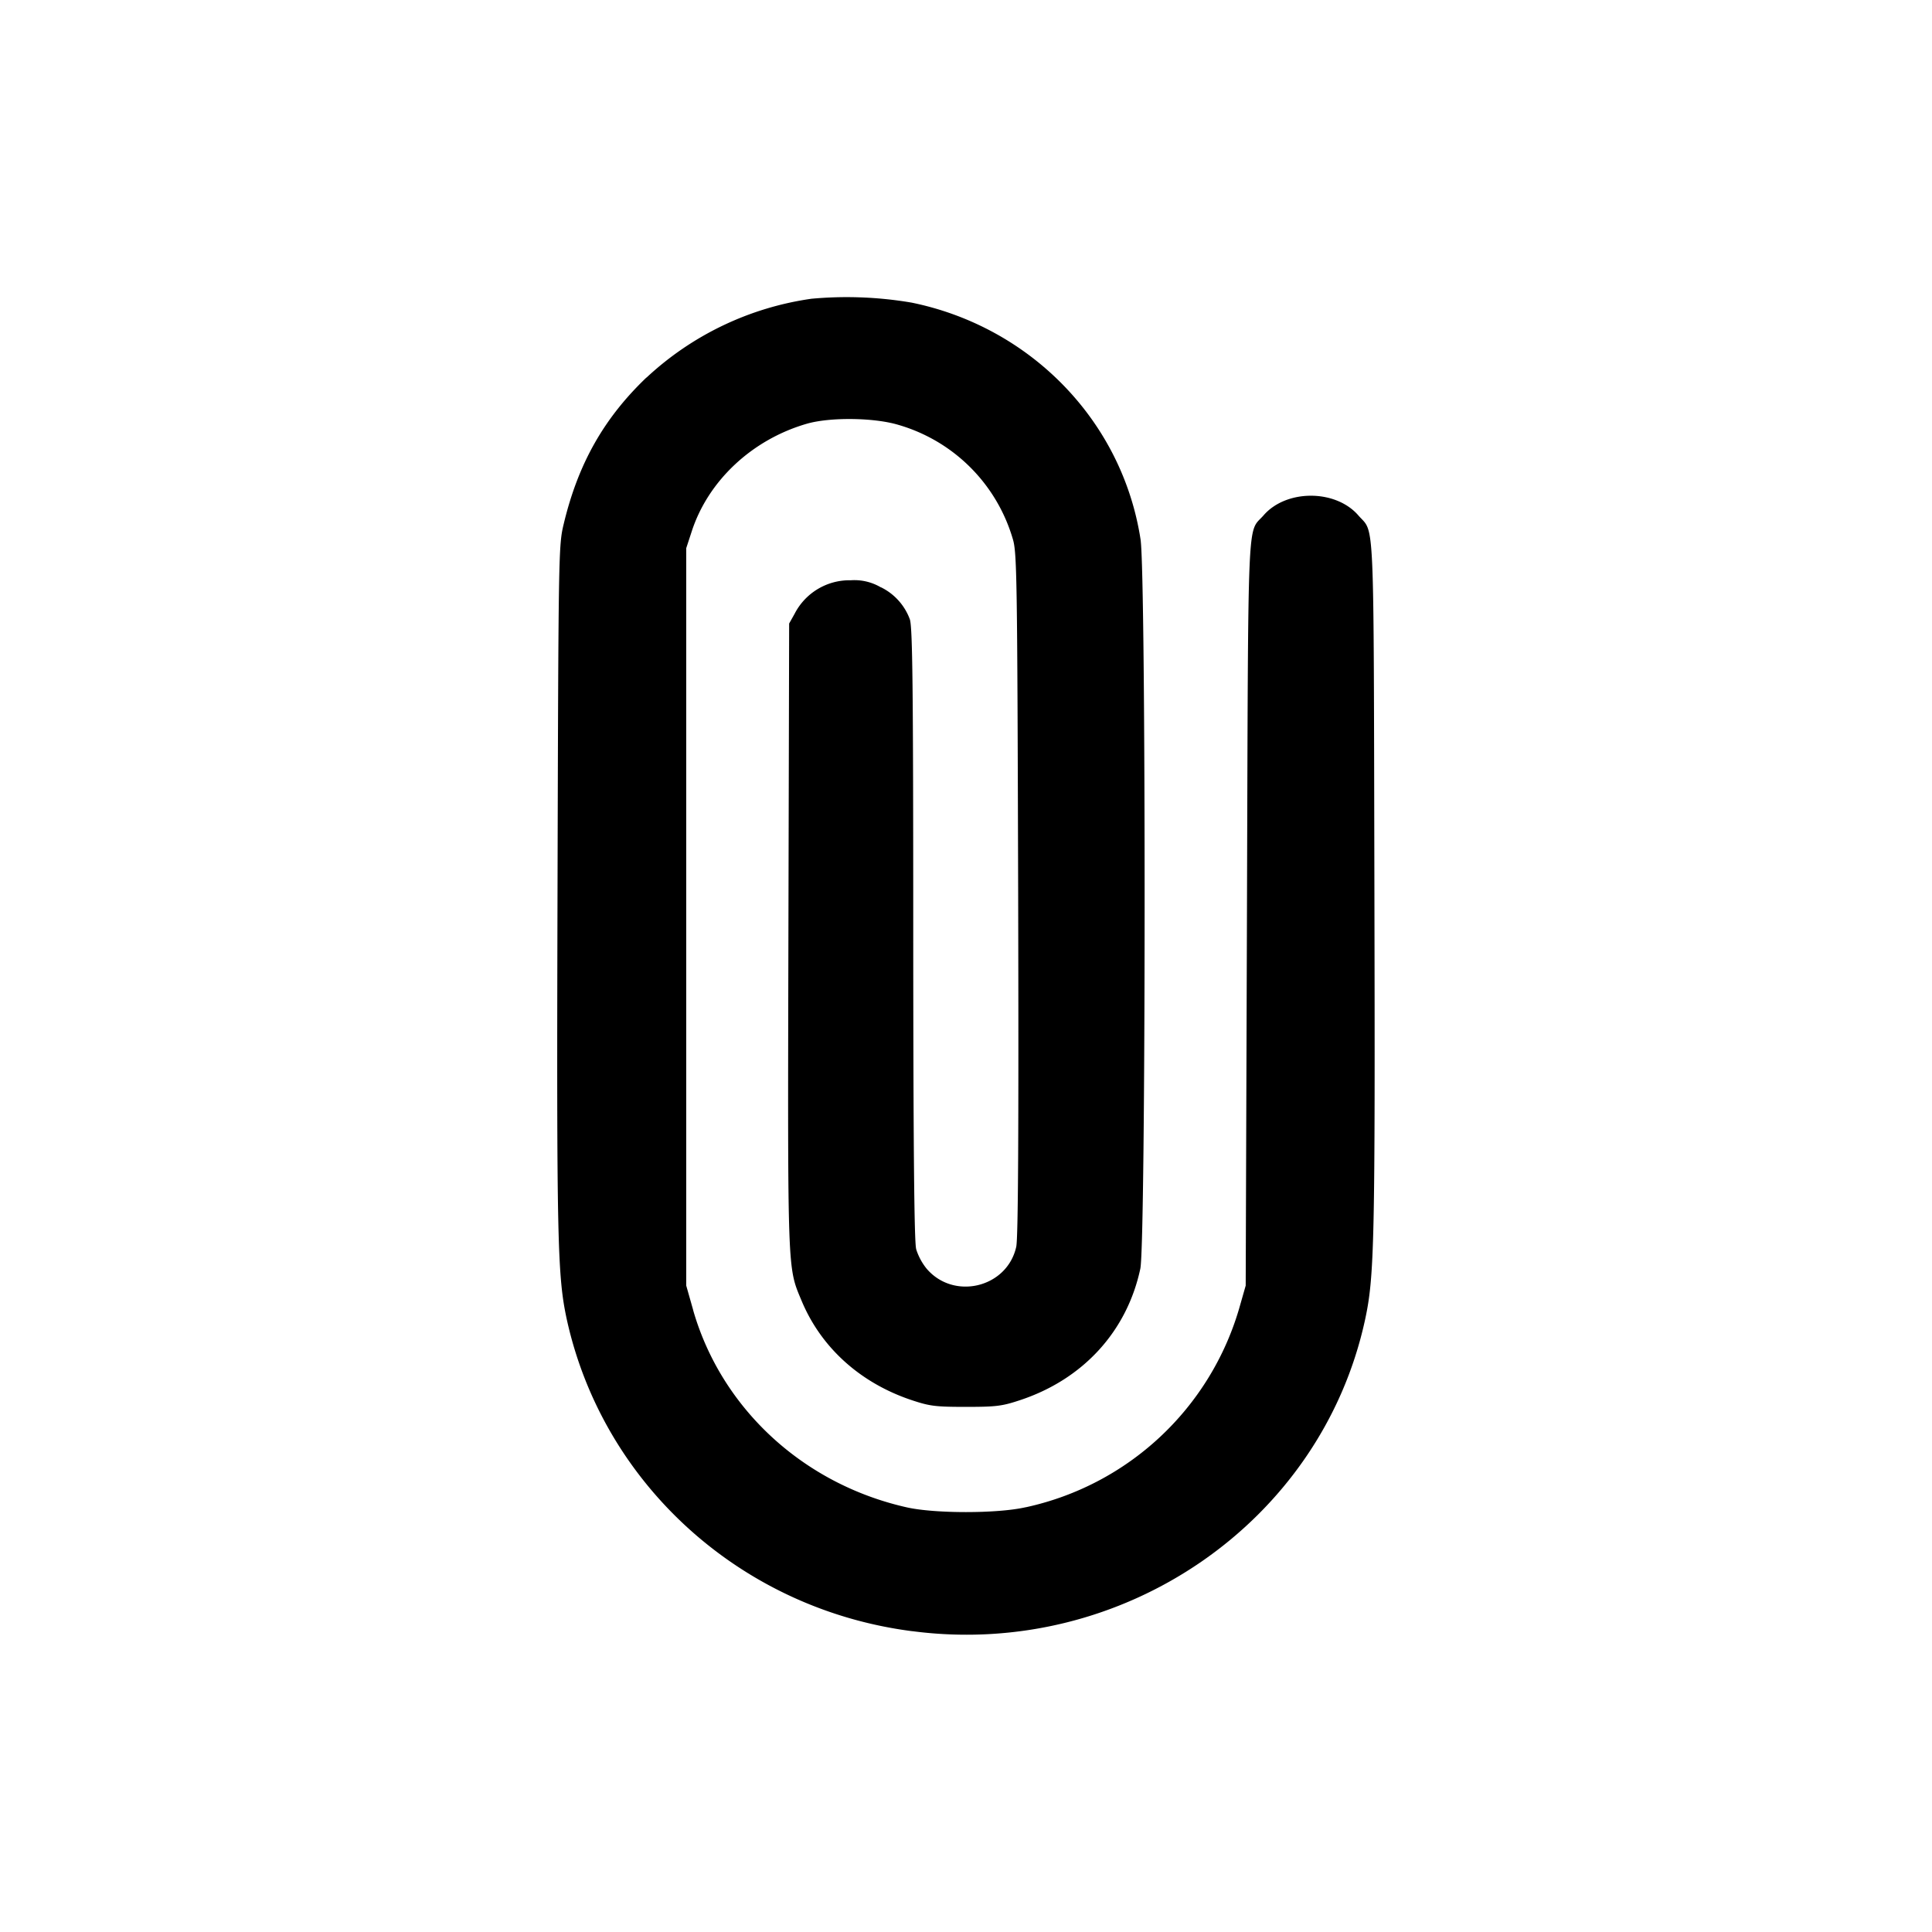 <svg xmlns="http://www.w3.org/2000/svg" width="26" height="26" fill="currentColor" class="sym sym-attachment-02-solid" viewBox="0 0 26 26">
  <path d="M10.923 4.02A4.1 4.1 0 0 0 8.7 5.082V5.08c-.573.548-.919 1.159-1.113 1.968-.07.29-.072.356-.084 4.896-.013 4.783-.002 5.23.127 5.823.49 2.204 2.335 3.882 4.631 4.183l.028.003c2.827.365 5.486-1.465 6.08-4.186.128-.588.138-1.047.127-5.855-.011-5.114.005-4.72-.216-4.976-.306-.353-.971-.353-1.276 0-.223.255-.205-.176-.223 5.353l-.017 5.012-.09.315a3.84 3.84 0 0 1-2.855 2.665l-.026.005c-.378.084-1.21.084-1.587 0-1.4-.314-2.493-1.333-2.874-2.641l-.007-.027-.09-.317V7.377l.075-.229c.222-.68.812-1.232 1.546-1.445.313-.091.905-.084 1.232.014a2.26 2.26 0 0 1 1.54 1.53c.058.184.062.468.074 4.781.008 3.234 0 4.635-.026 4.751-.122.55-.84.725-1.207.293a.8.8 0 0 1-.139-.259l-.001-.006c-.026-.097-.038-1.4-.039-4.246 0-3.342-.01-4.126-.046-4.227a.78.78 0 0 0-.387-.43l-.005-.001a.7.7 0 0 0-.402-.094.83.83 0 0 0-.757.452l-.073.13-.01 4.21c-.01 4.586-.014 4.445.18 4.91.264.629.793 1.104 1.484 1.333.241.08.319.089.726.089.408 0 .485-.01.726-.09.848-.28 1.44-.925 1.62-1.77.075-.355.078-9.329.003-9.814-.247-1.6-1.487-2.862-3.083-3.187l-.025-.004a5.2 5.2 0 0 0-1.338-.046z"/>
</svg>